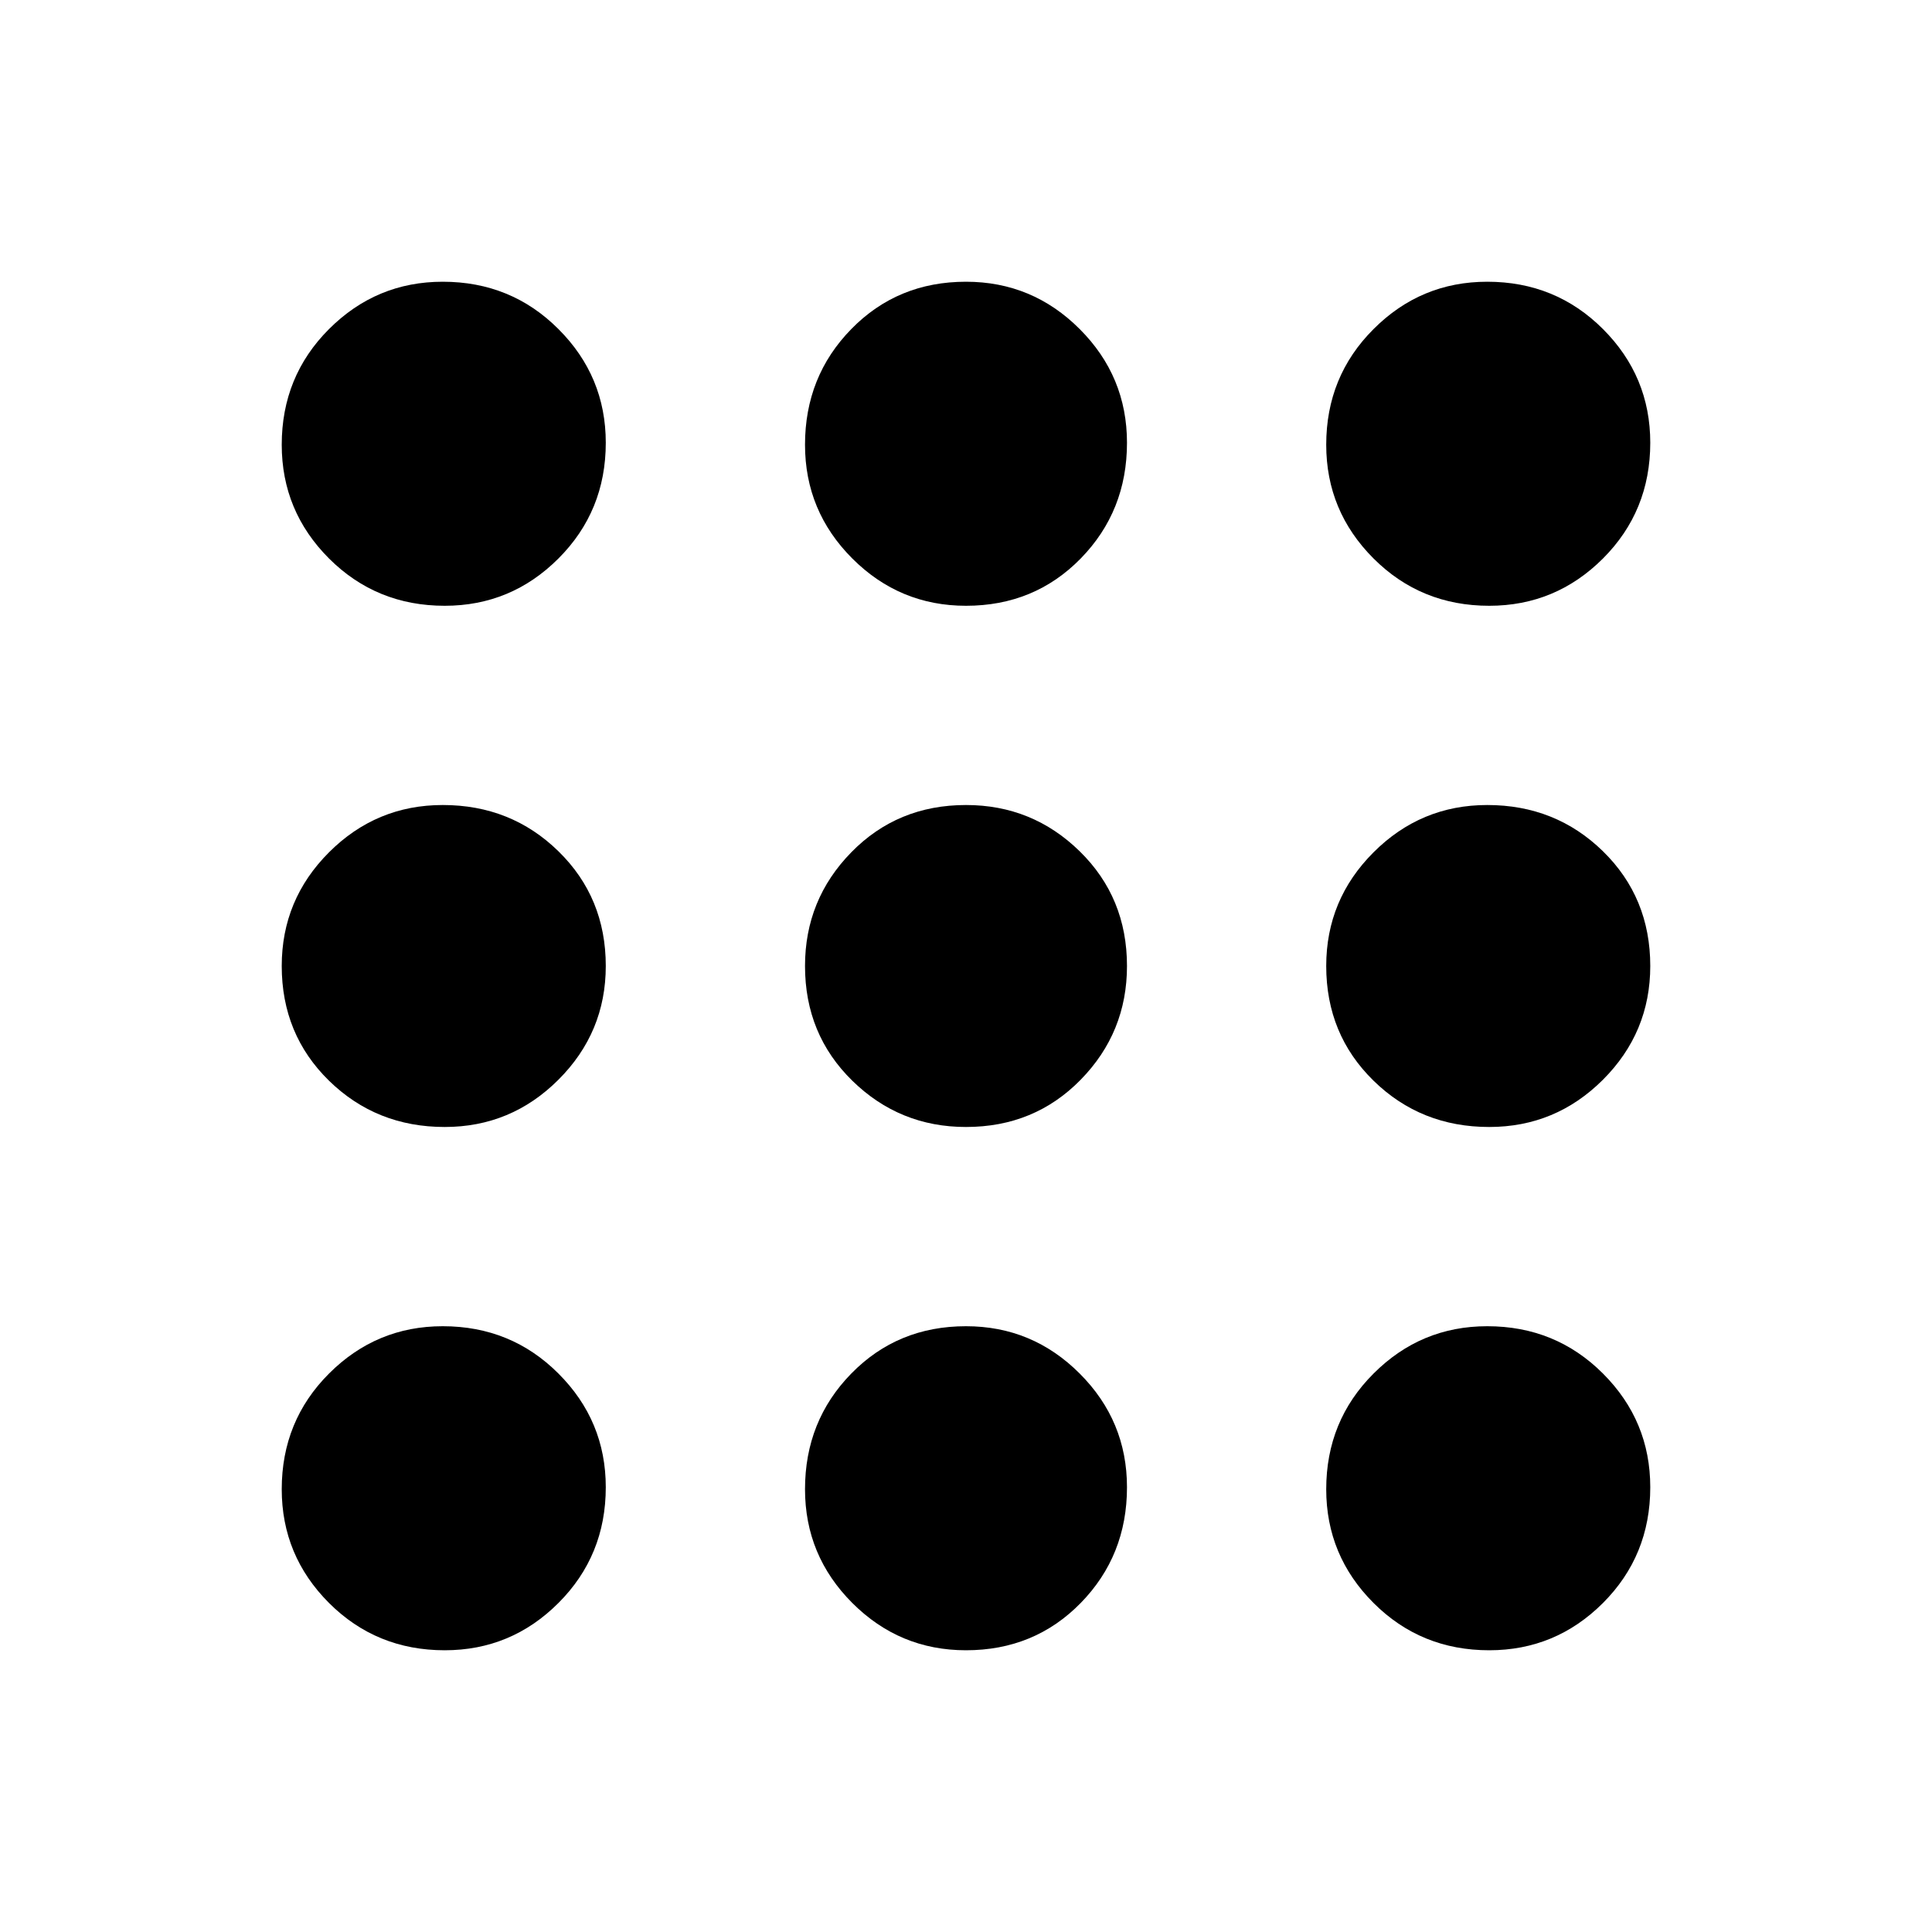 <svg xmlns="http://www.w3.org/2000/svg" height="40" width="40"><path d="M9.208 34.167q-1.416 0-2.396-.979-.979-.98-.979-2.355 0-1.416.979-2.395.98-.98 2.355-.98 1.416 0 2.395.98.98.979.98 2.354 0 1.416-.98 2.396-.979.979-2.354.979Zm10.792 0q-1.375 0-2.354-.979-.979-.98-.979-2.355 0-1.416.958-2.395.958-.98 2.375-.98 1.375 0 2.354.98.979.979.979 2.354 0 1.416-.958 2.396-.958.979-2.375.979Zm10.833 0q-1.416 0-2.395-.979-.98-.98-.98-2.355 0-1.416.98-2.395.979-.98 2.354-.98 1.416 0 2.396.98.979.979.979 2.354 0 1.416-.979 2.396-.98.979-2.355.979ZM9.208 23.333q-1.416 0-2.396-.958-.979-.958-.979-2.375 0-1.375.979-2.354.98-.979 2.355-.979 1.416 0 2.395.958.98.958.98 2.375 0 1.375-.98 2.354-.979.979-2.354.979Zm10.792 0q-1.375 0-2.354-.958-.979-.958-.979-2.375 0-1.375.958-2.354.958-.979 2.375-.979 1.375 0 2.354.958.979.958.979 2.375 0 1.375-.958 2.354-.958.979-2.375.979Zm10.833 0q-1.416 0-2.395-.958-.98-.958-.98-2.375 0-1.375.98-2.354.979-.979 2.354-.979 1.416 0 2.396.958.979.958.979 2.375 0 1.375-.979 2.354-.98.979-2.355.979ZM9.208 12.542q-1.416 0-2.396-.979-.979-.98-.979-2.355 0-1.416.979-2.395.98-.98 2.355-.98 1.416 0 2.395.98.98.979.98 2.354 0 1.416-.98 2.396-.979.979-2.354.979Zm10.792 0q-1.375 0-2.354-.979-.979-.98-.979-2.355 0-1.416.958-2.395.958-.98 2.375-.98 1.375 0 2.354.98.979.979.979 2.354 0 1.416-.958 2.396-.958.979-2.375.979Zm10.833 0q-1.416 0-2.395-.979-.98-.98-.98-2.355 0-1.416.98-2.395.979-.98 2.354-.98 1.416 0 2.396.98.979.979.979 2.354 0 1.416-.979 2.396-.98.979-2.355.979Z"/></svg>